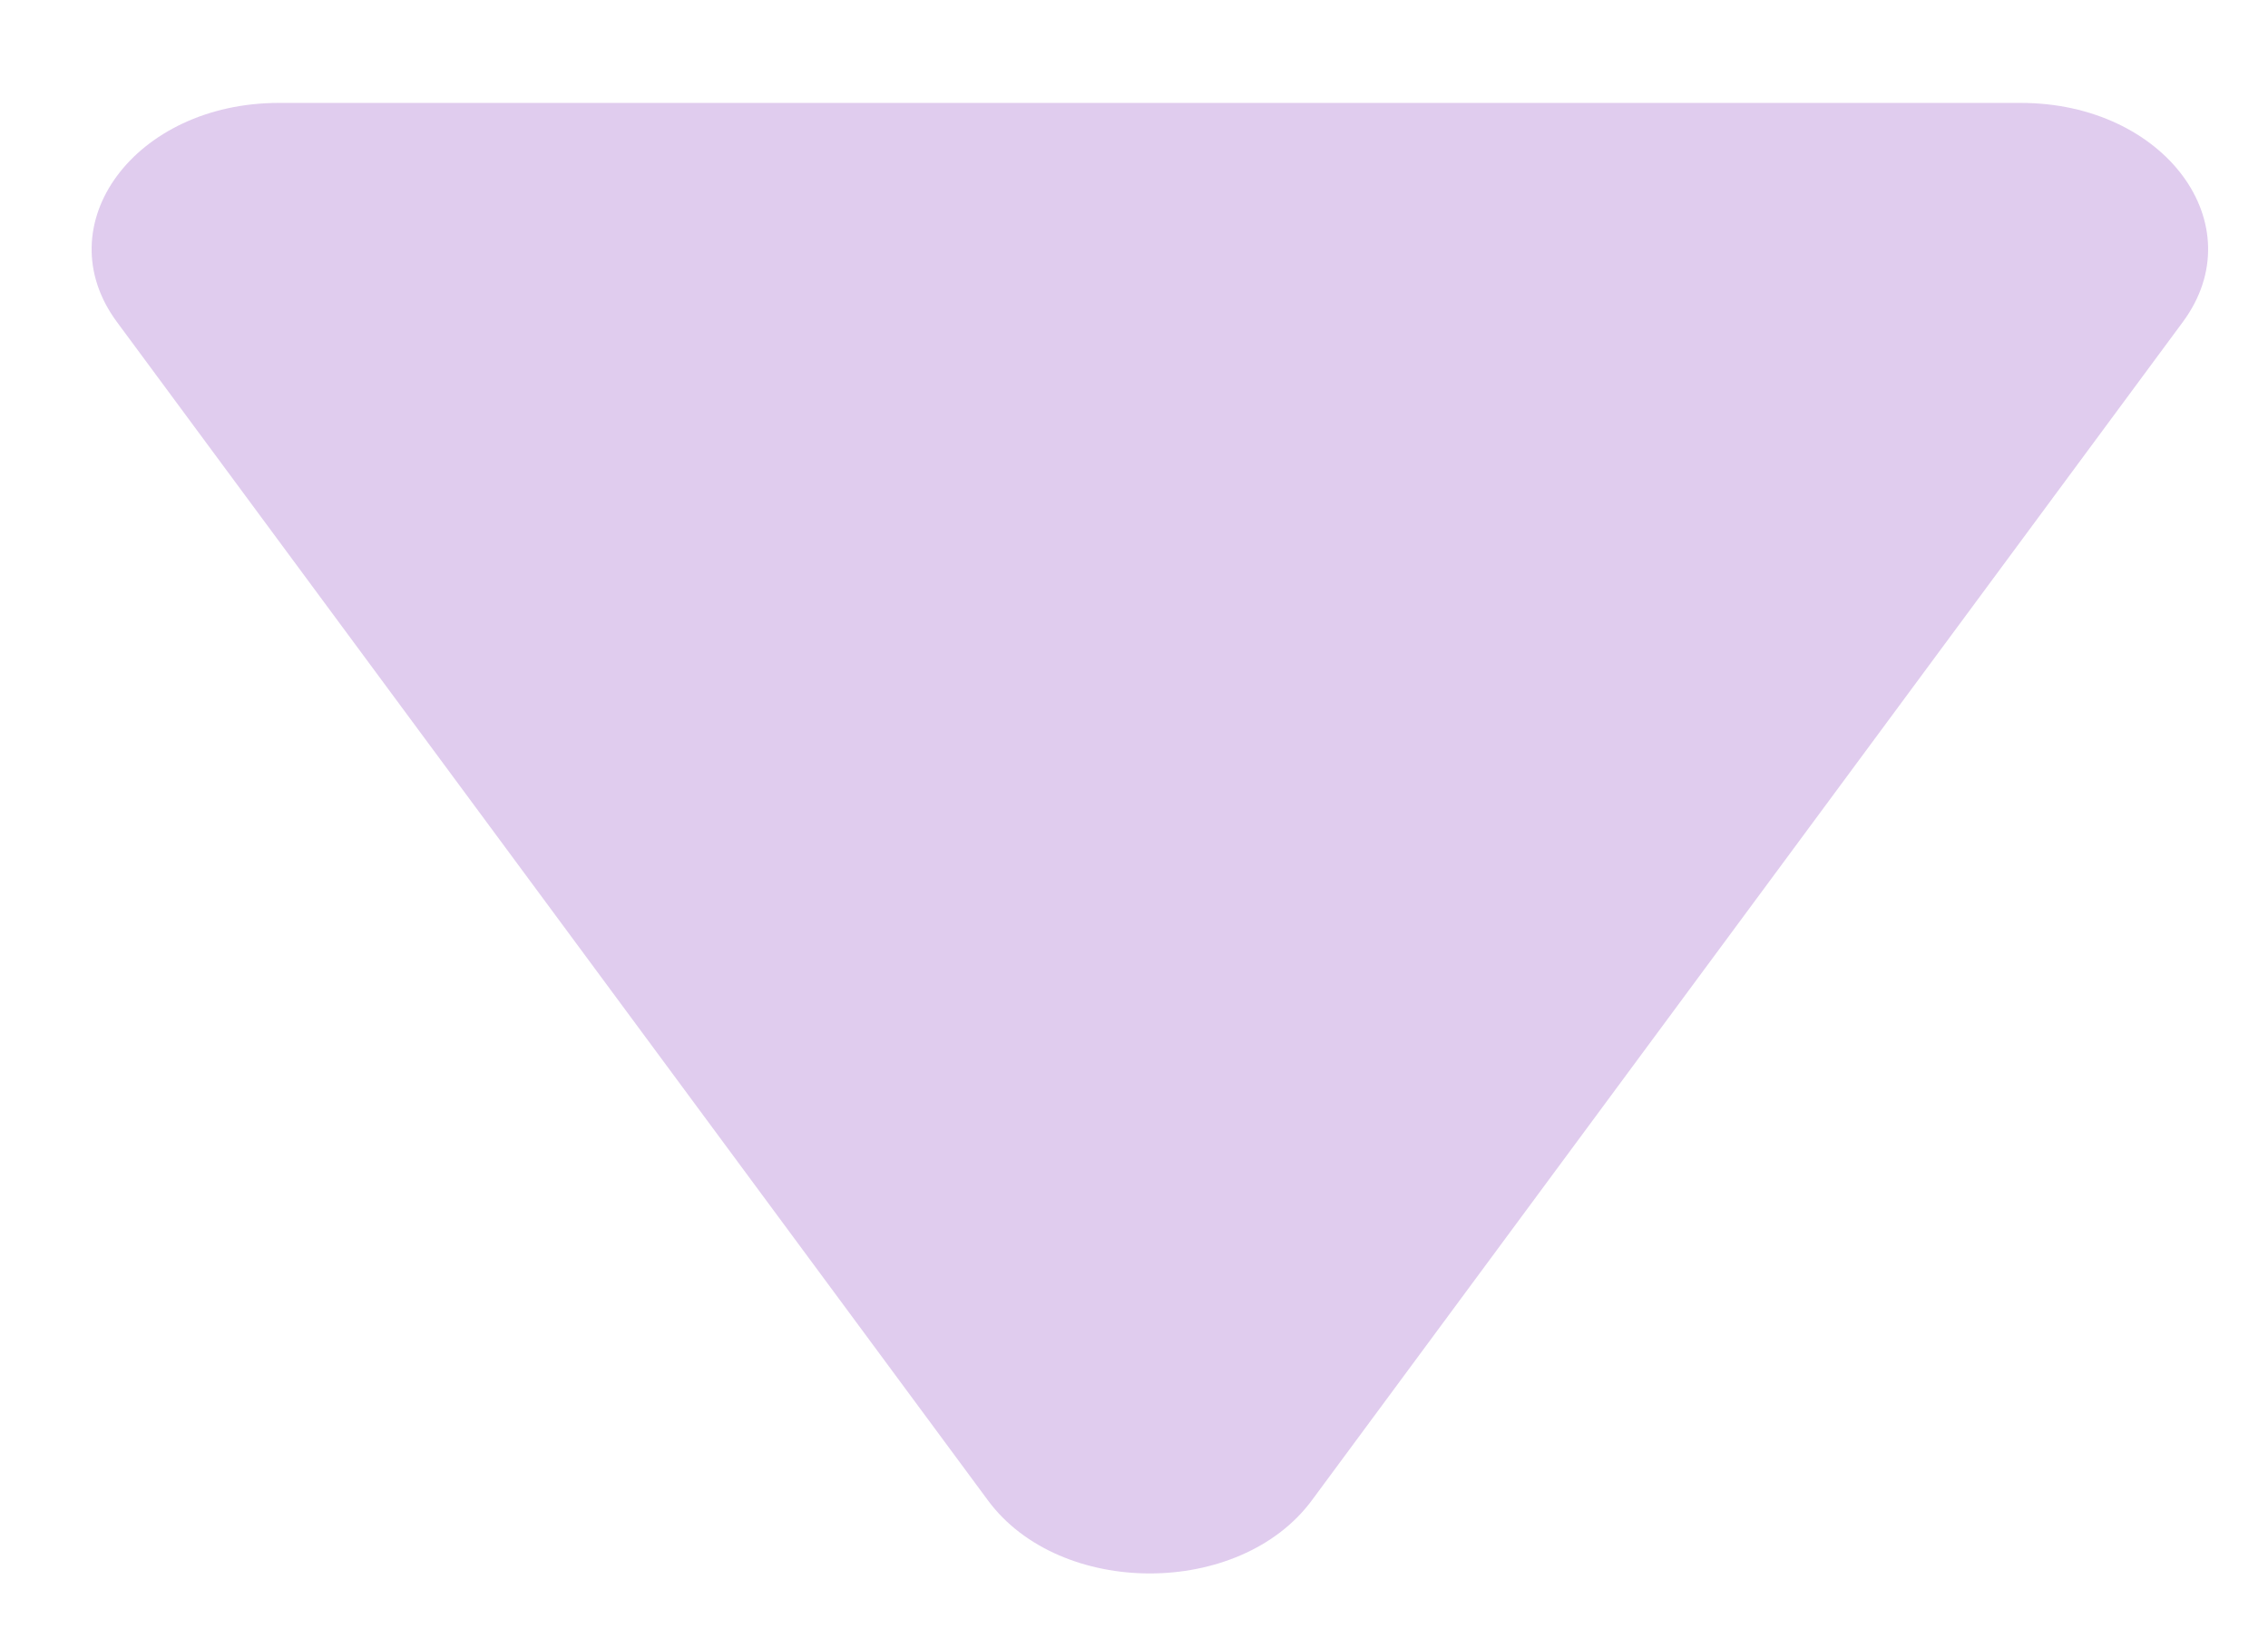 <svg width="18" height="13" viewBox="0 0 18 13" fill="none" xmlns="http://www.w3.org/2000/svg">
<path d="M7.841 11.911C8.412 12.684 9.839 12.684 10.411 11.911L17.324 2.556C17.895 1.783 17.18 0.817 16.039 0.817H2.213C1.072 0.817 0.357 1.783 0.928 2.556L7.841 11.911Z" fill="#6500AC" fill-opacity="0.2"/>
</svg>
